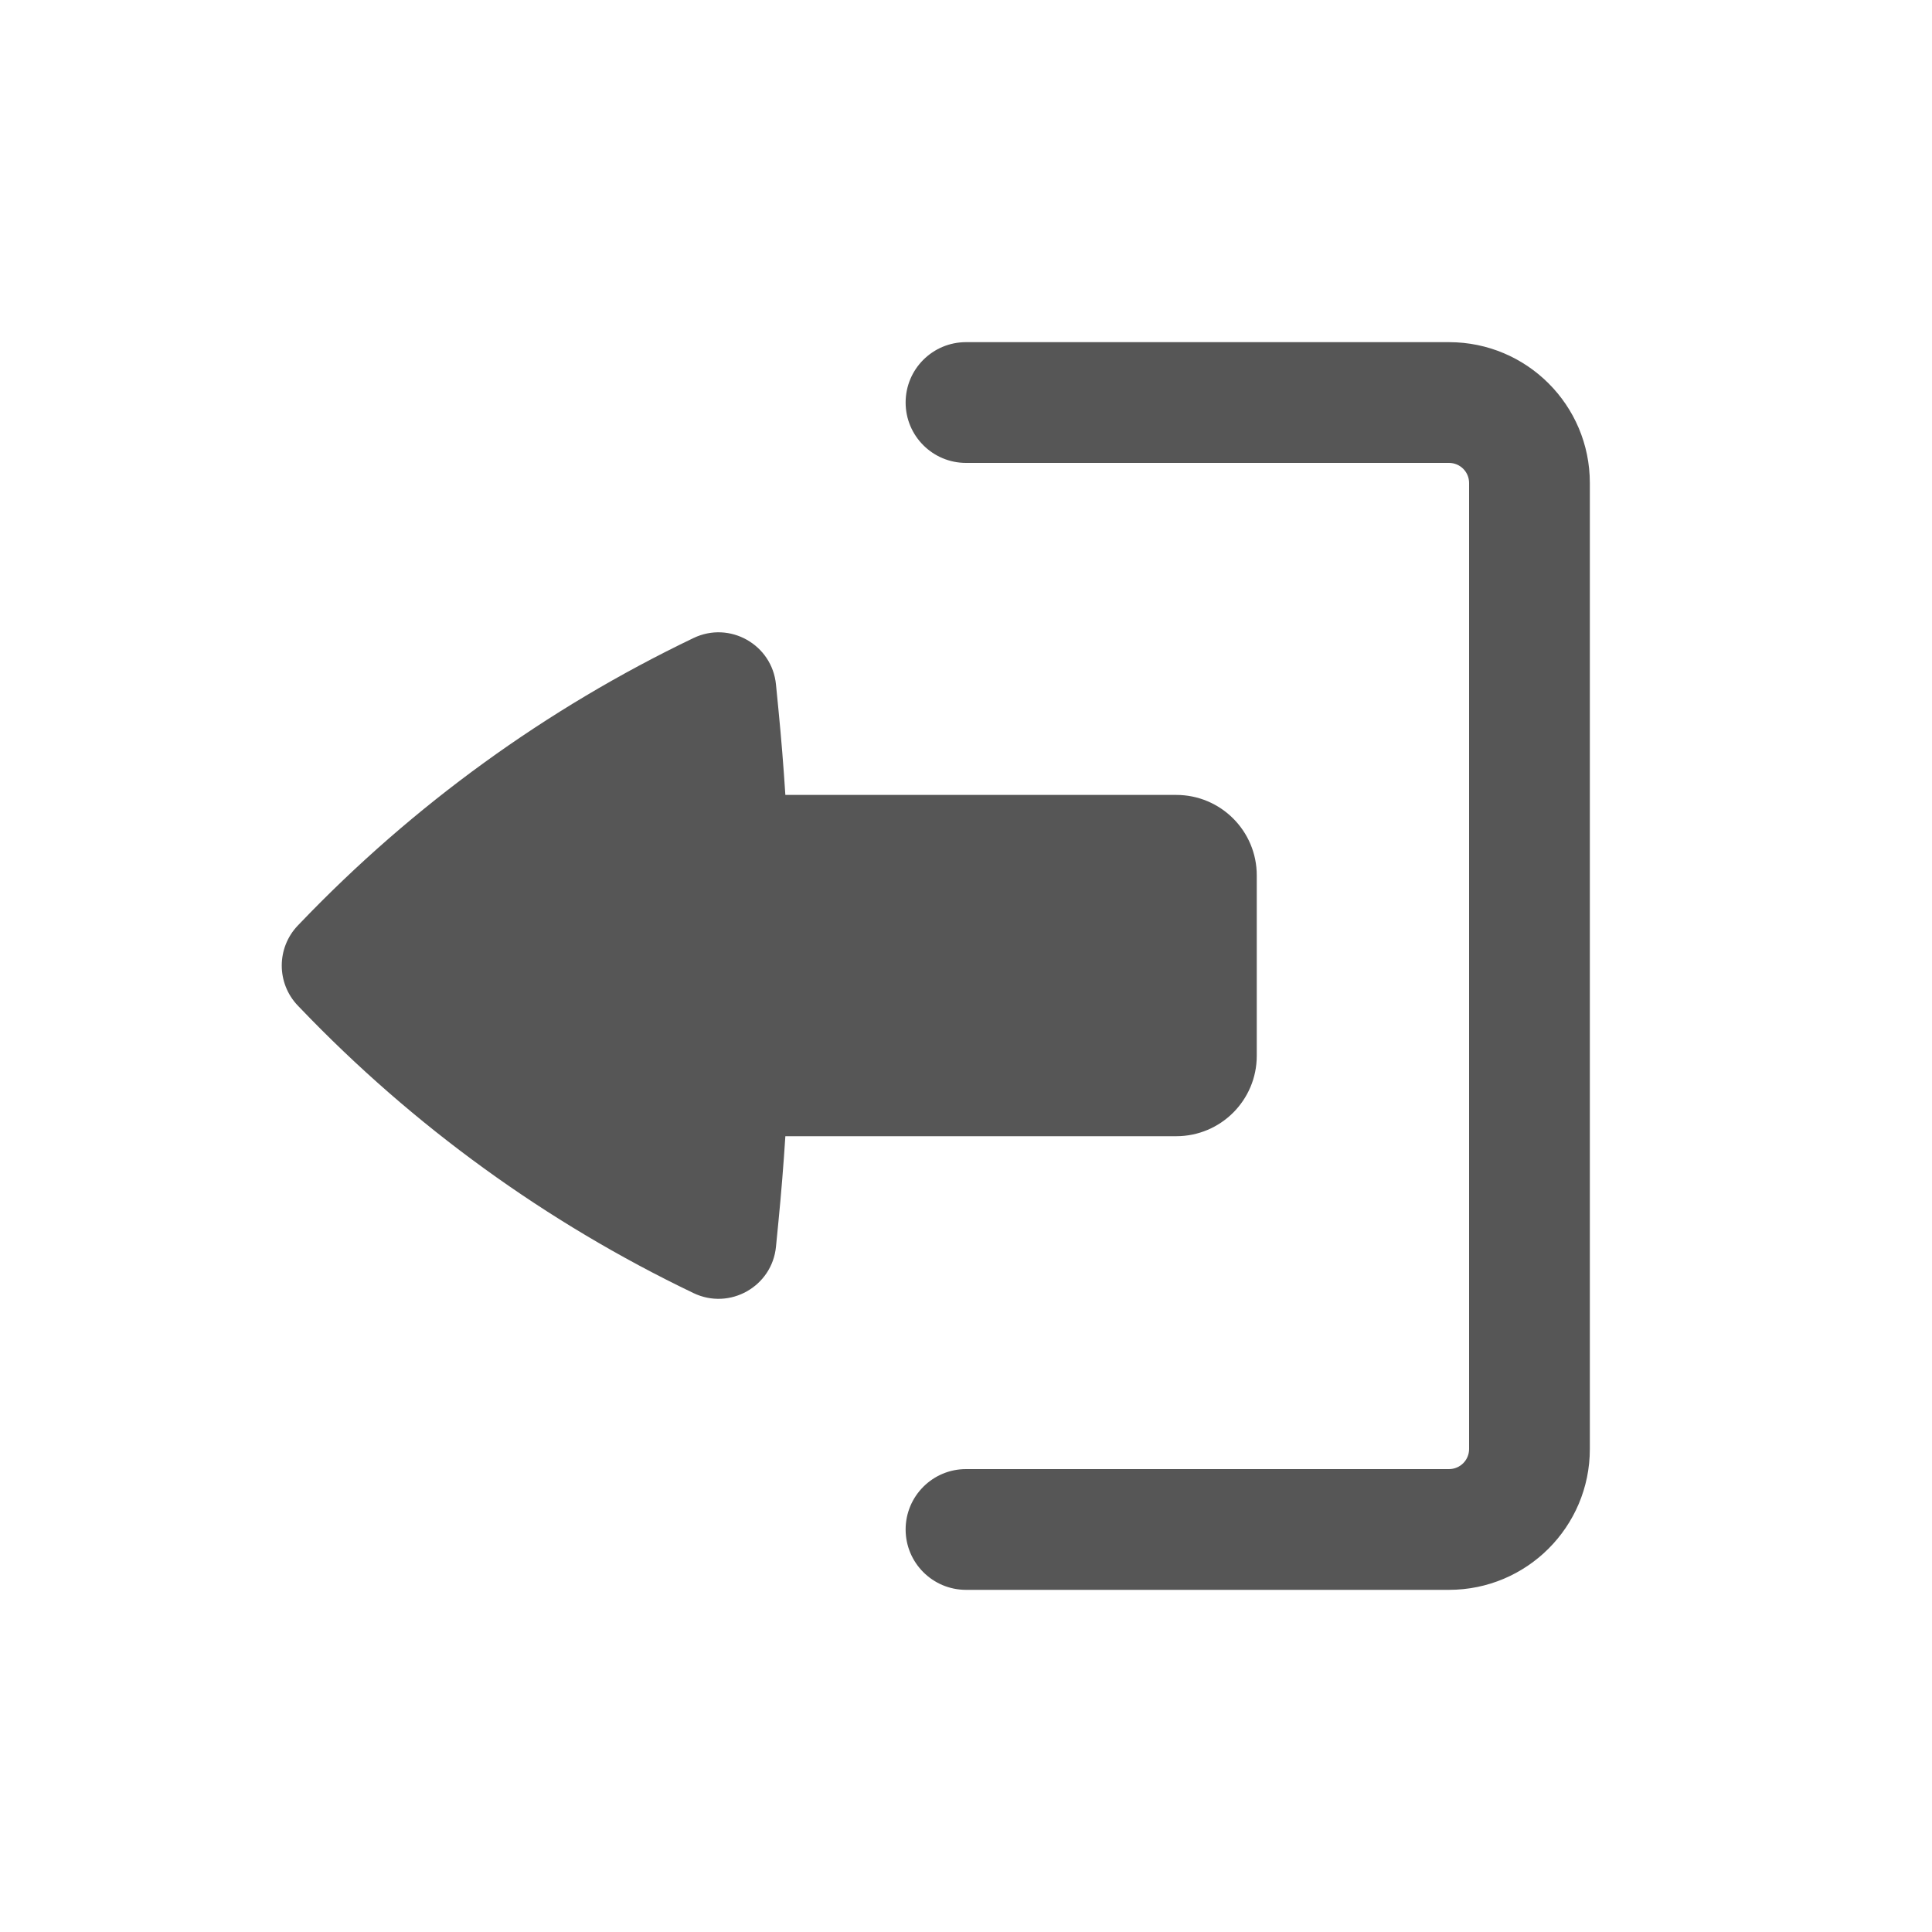 <svg width="20" height="20" viewBox="0 0 20 20" fill="none" xmlns="http://www.w3.org/2000/svg">
    <path d="M9.375 15.833C9.375 15.488 9.655 15.208 10 15.208H15C15.115 15.208 15.208 15.115 15.208 15L15.208 5C15.208 4.885 15.115 4.792 15 4.792L10 4.792C9.655 4.792 9.375 4.512 9.375 4.167C9.375 3.821 9.655 3.542 10 3.542H15C15.805 3.542 16.458 4.194 16.458 5V15C16.458 15.805 15.805 16.458 15 16.458H10C9.655 16.458 9.375 16.178 9.375 15.833Z" fill="#565656"/>
    <path d="M13.01 10.929C13.01 11.389 12.637 11.762 12.176 11.762H8.13C8.111 12.059 8.087 12.355 8.058 12.65L8.033 12.905C7.993 13.318 7.554 13.566 7.179 13.386C5.656 12.656 4.277 11.657 3.109 10.437L3.084 10.411C2.861 10.179 2.861 9.812 3.084 9.58L3.109 9.554C4.277 8.334 5.656 7.335 7.179 6.605C7.554 6.425 7.993 6.673 8.033 7.087L8.058 7.341C8.087 7.637 8.111 7.933 8.13 8.229H12.176C12.637 8.229 13.01 8.602 13.01 9.062V10.929Z" fill="#565656"/>
</svg>
